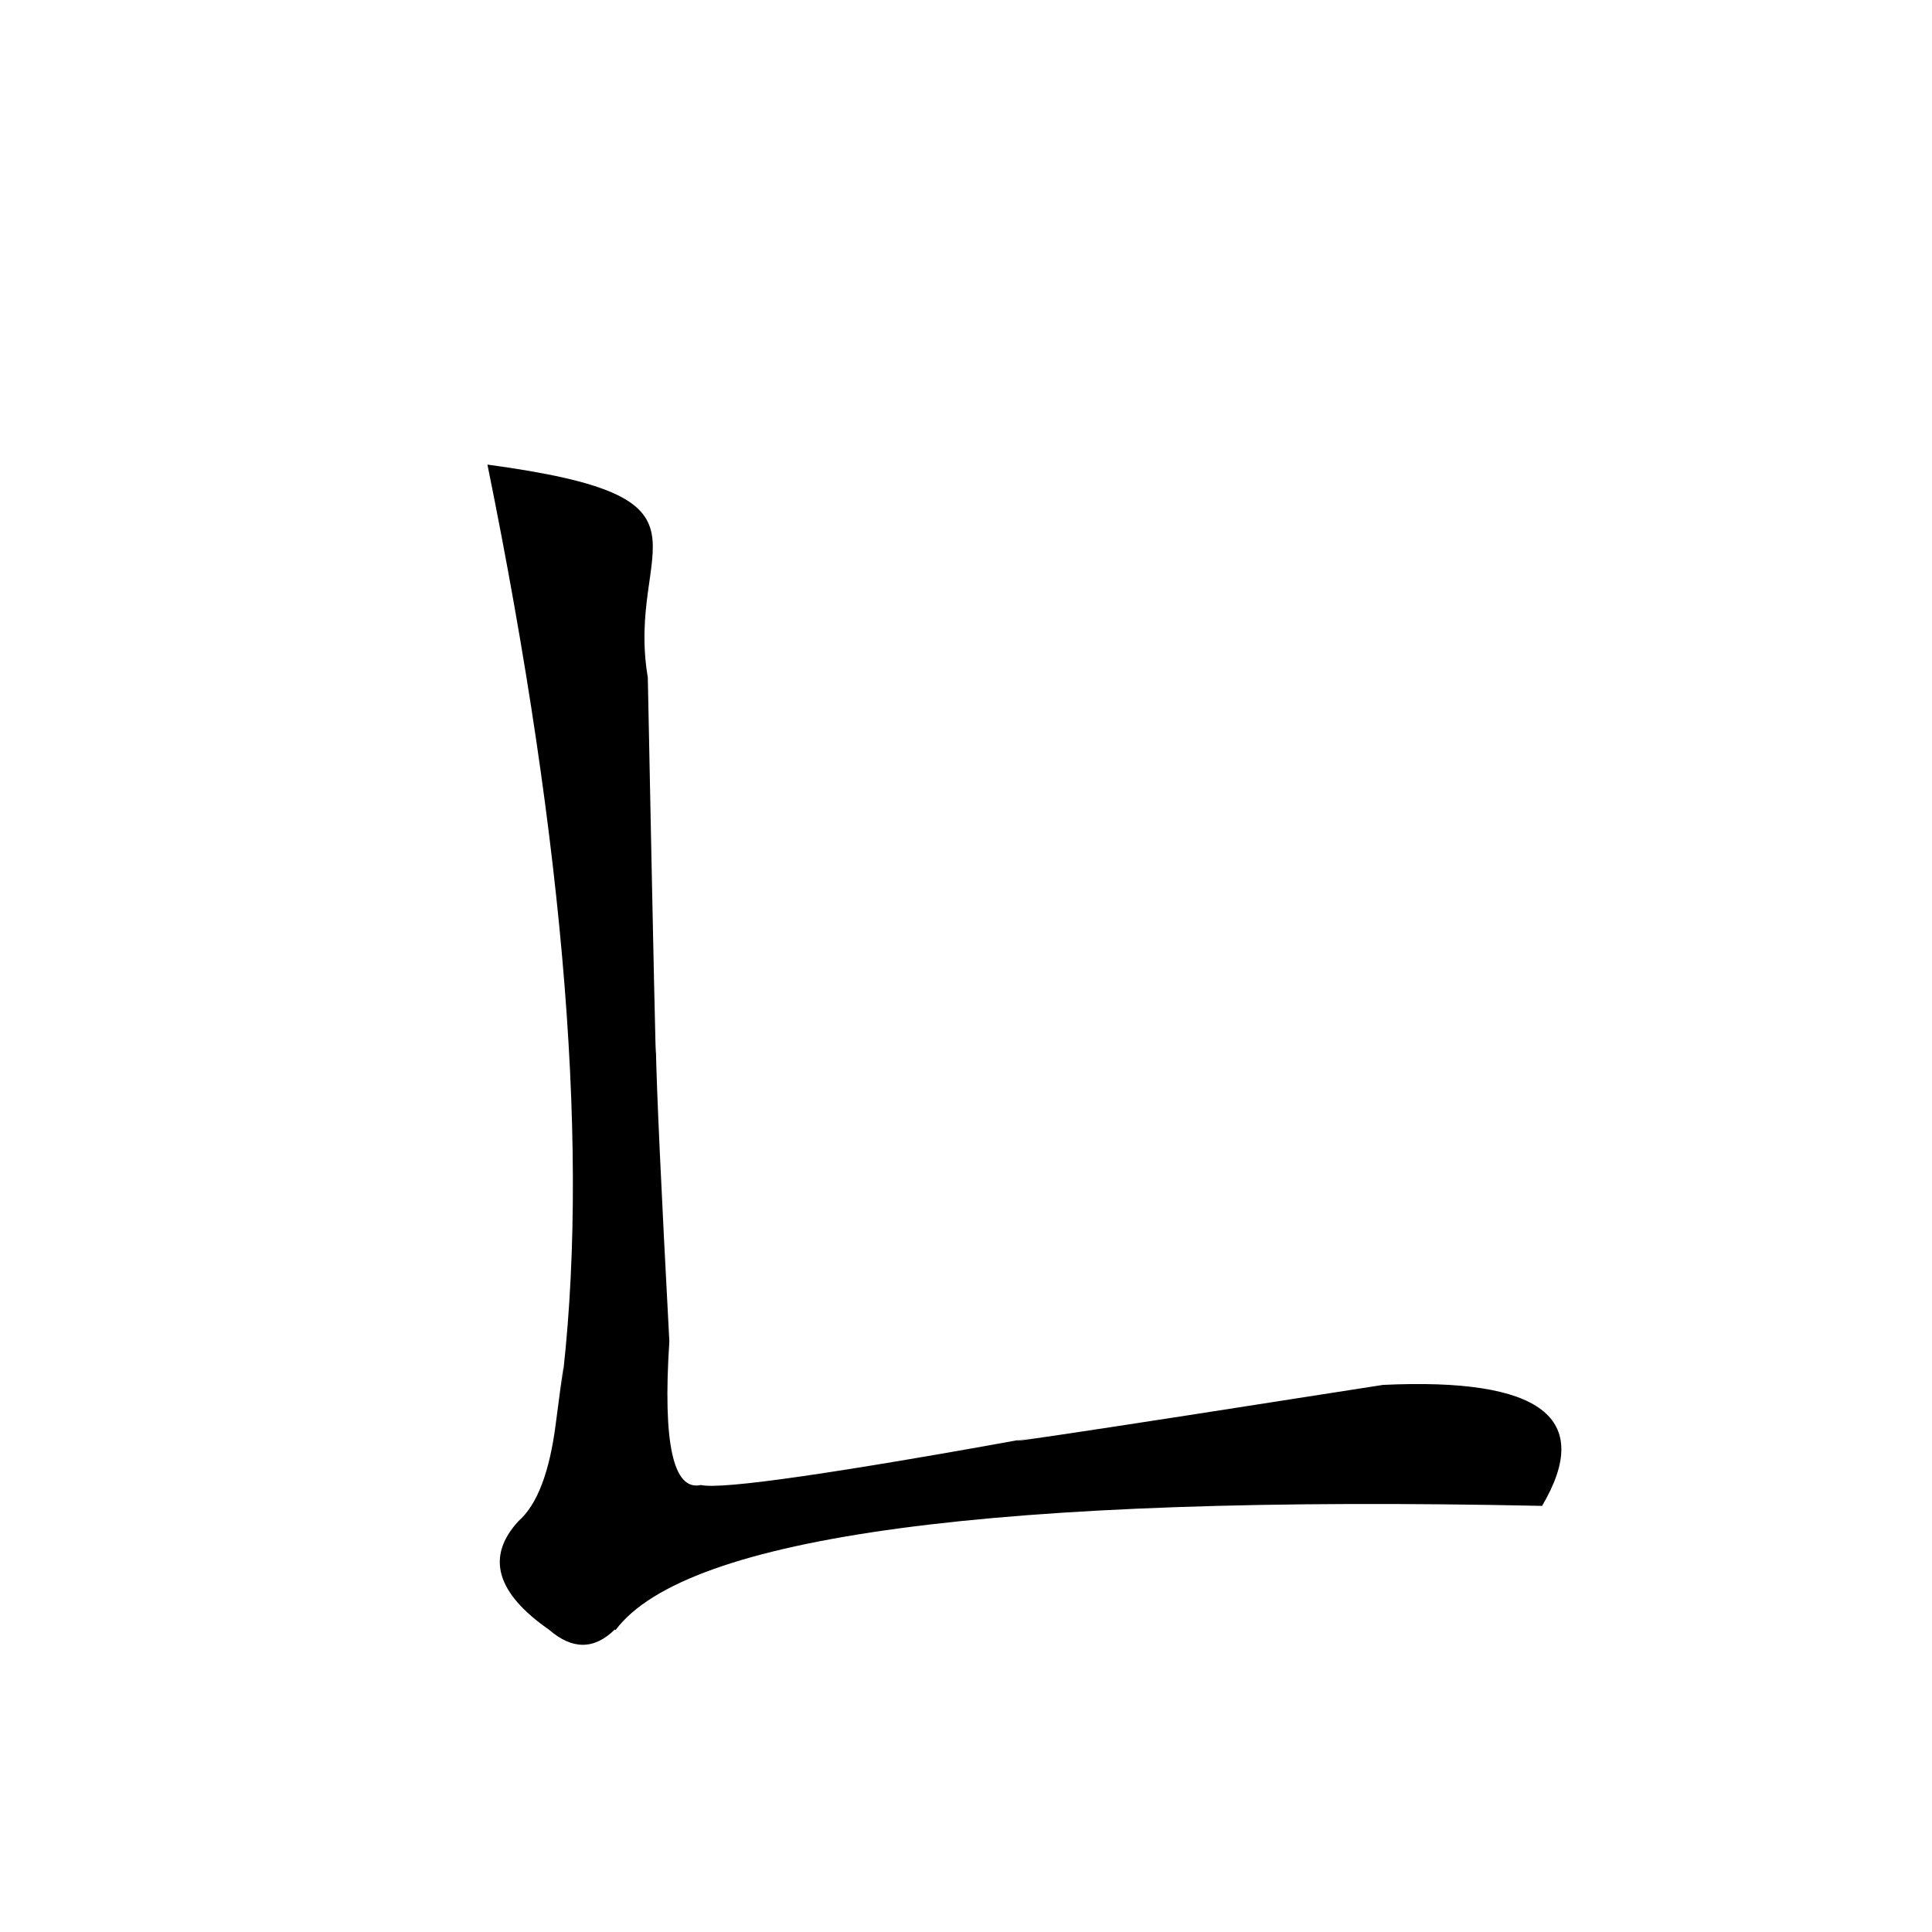 <?xml version="1.0" ?>
<svg height="1024" version="1.1" width="1024" xmlns="http://www.w3.org/2000/svg">
  <defs/>
  <g>
    <path d="M 258.347 246.246 Q 320.691 553.021 297.231 737.932 Q 300.977 705.386 294.606 754.322 Q 289.696 793.133 274.851 806.179 Q 248.781 834.375 290.996 863.783 Q 309.487 879.813 325.856 863.677 Q 333.592 868.533 326.256 863.968 Q 382.406 788.931 817.336 798.148 Q 858.643 728.121 733 734.027 Q 483.818 773.07 554.877 760.552 Q 387.955 790.953 371.497 787.087 Q 349.451 792.013 354.768 710.954 Q 348.172 587.172 347.633 555.456 Q 347.807 582.534 343.352 359.055 C 331.355 288.169 389.021 263.908 258.347 246.246" fill="rgb(0, 0, 0)" opacity="0.999" stroke-width="1.0"/>
  </g>
</svg>
